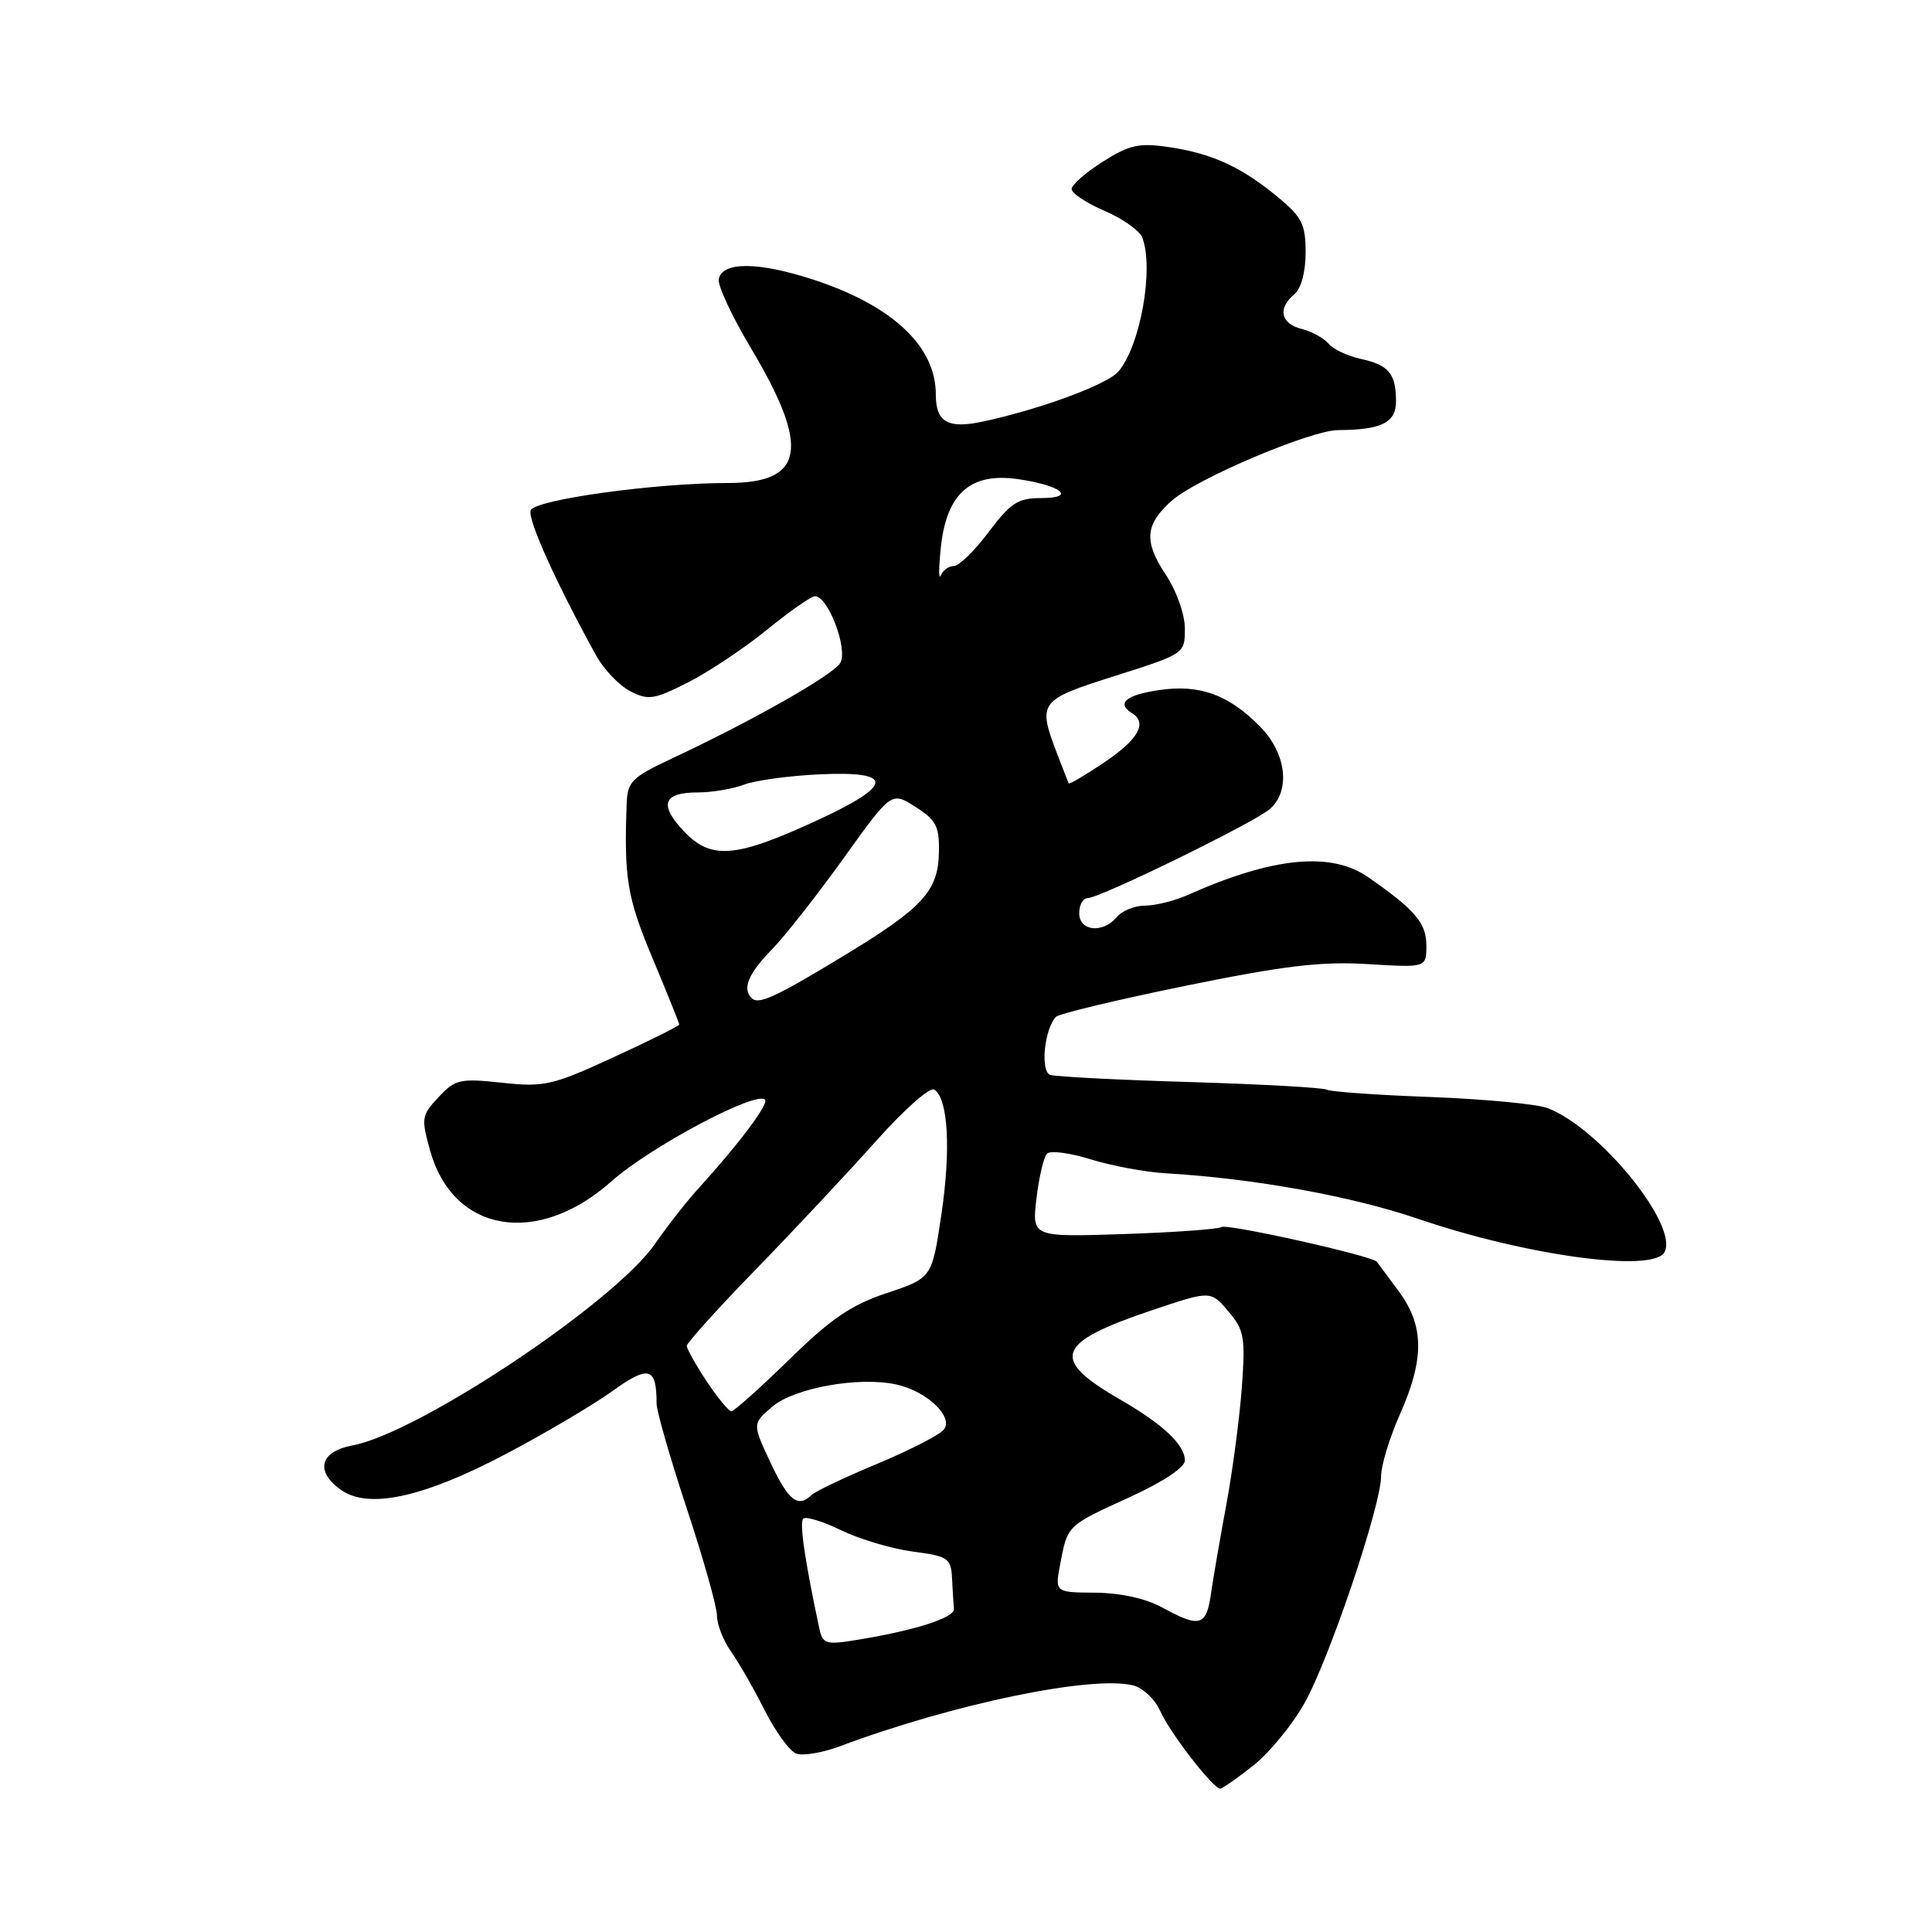 <?xml version="1.0" encoding="UTF-8" standalone="no"?>
<!DOCTYPE svg PUBLIC "-//W3C//DTD SVG 1.1//EN" "http://www.w3.org/Graphics/SVG/1.1/DTD/svg11.dtd" >
<svg xmlns="http://www.w3.org/2000/svg" xmlns:xlink="http://www.w3.org/1999/xlink" version="1.1" viewBox="0 0 256 256">
 <g >
 <path fill="currentColor"
d=" M 166.06 233.95 C 168.18 232.28 171.23 228.56 172.84 225.70 C 176.13 219.87 183.00 199.51 183.00 195.60 C 183.00 194.20 184.12 190.51 185.50 187.40 C 188.77 180.02 188.72 175.66 185.33 171.09 C 183.86 169.12 182.56 167.36 182.44 167.19 C 181.89 166.42 162.63 162.11 161.86 162.59 C 161.39 162.88 155.54 163.30 148.87 163.52 C 136.73 163.92 136.73 163.92 137.34 158.79 C 137.67 155.96 138.31 153.29 138.74 152.86 C 139.18 152.42 141.78 152.76 144.52 153.62 C 147.26 154.47 151.75 155.31 154.50 155.47 C 166.15 156.15 179.12 158.50 188.00 161.53 C 202.11 166.35 218.87 168.65 220.51 165.98 C 222.61 162.59 212.06 149.51 205.07 146.83 C 203.65 146.29 196.68 145.63 189.56 145.36 C 182.44 145.10 176.26 144.66 175.82 144.39 C 175.39 144.12 167.26 143.67 157.77 143.38 C 148.27 143.10 139.90 142.67 139.17 142.43 C 137.83 142.00 138.36 136.41 139.91 134.74 C 140.30 134.33 148.01 132.48 157.06 130.63 C 170.19 127.95 175.06 127.37 181.25 127.75 C 189.00 128.22 189.00 128.22 189.00 125.28 C 189.00 122.30 187.53 120.57 181.29 116.23 C 176.35 112.80 168.66 113.56 157.35 118.60 C 155.62 119.37 153.08 120.00 151.72 120.00 C 150.36 120.00 148.68 120.68 148.00 121.50 C 146.16 123.72 143.00 123.41 143.00 121.00 C 143.00 119.90 143.51 119.00 144.13 119.00 C 145.75 119.00 166.16 109.02 168.25 107.21 C 171.03 104.80 170.47 99.86 167.00 96.31 C 162.81 92.03 158.94 90.63 153.51 91.45 C 149.17 92.10 147.90 93.20 150.00 94.50 C 152.07 95.78 150.85 97.96 146.38 100.98 C 143.84 102.69 141.69 103.96 141.61 103.80 C 141.53 103.63 140.86 101.92 140.12 100.00 C 137.45 93.00 137.61 92.78 147.75 89.56 C 156.98 86.63 157.00 86.62 157.00 83.29 C 157.00 81.38 155.90 78.29 154.41 76.05 C 151.54 71.71 151.74 69.46 155.27 66.34 C 158.58 63.41 173.69 57.00 177.33 56.99 C 183.08 56.96 185.00 56.00 184.98 53.13 C 184.96 49.50 184.01 48.36 180.32 47.56 C 178.57 47.18 176.64 46.27 176.03 45.53 C 175.42 44.80 173.81 43.92 172.46 43.58 C 169.69 42.88 169.26 40.86 171.50 39.00 C 172.41 38.25 173.00 36.06 173.00 33.45 C 173.00 29.70 172.52 28.75 169.29 26.09 C 164.47 22.11 160.58 20.33 154.88 19.49 C 150.93 18.91 149.66 19.19 146.13 21.42 C 143.86 22.85 142.00 24.49 142.00 25.05 C 142.00 25.61 143.96 26.91 146.36 27.94 C 148.75 28.96 151.00 30.56 151.36 31.48 C 152.92 35.57 151.12 45.77 148.21 49.21 C 146.76 50.93 138.03 54.17 130.33 55.84 C 125.60 56.87 124.00 55.96 124.00 52.25 C 124.00 45.88 118.22 40.47 107.79 37.06 C 100.48 34.67 95.68 34.64 95.24 37.00 C 95.08 37.83 97.01 41.96 99.53 46.18 C 107.39 59.37 106.59 64.00 96.46 64.00 C 86.80 64.00 70.86 66.21 70.32 67.62 C 69.87 68.79 73.73 77.34 78.99 86.85 C 80.01 88.70 82.04 90.83 83.50 91.58 C 85.89 92.82 86.64 92.71 91.17 90.42 C 93.93 89.02 98.64 85.88 101.63 83.44 C 104.63 81.00 107.49 79.00 107.99 79.00 C 109.75 79.00 112.42 86.11 111.32 87.87 C 110.30 89.50 99.53 95.60 88.83 100.60 C 83.78 102.97 83.15 103.60 83.04 106.38 C 82.67 116.38 83.09 118.92 86.46 126.96 C 88.41 131.62 90.00 135.57 90.00 135.76 C 90.00 135.94 86.08 137.90 81.28 140.10 C 73.19 143.82 72.12 144.07 66.53 143.47 C 60.94 142.87 60.32 143.01 58.11 145.38 C 55.85 147.79 55.79 148.17 57.00 152.49 C 60.04 163.35 71.23 165.24 81.00 156.55 C 86.13 151.98 100.18 144.51 101.37 145.71 C 101.91 146.25 97.90 151.60 92.64 157.37 C 91.06 159.09 88.44 162.44 86.80 164.81 C 81.42 172.60 55.48 189.88 46.70 191.53 C 42.36 192.34 41.71 194.98 45.23 197.45 C 48.87 200.00 56.15 198.40 67.00 192.68 C 72.22 189.92 78.59 186.17 81.14 184.33 C 85.98 180.85 87.00 181.14 87.00 185.97 C 87.00 186.97 88.80 193.23 91.00 199.88 C 93.20 206.53 95.00 212.92 95.00 214.08 C 95.00 215.24 95.84 217.39 96.87 218.85 C 97.90 220.31 99.91 223.81 101.33 226.63 C 102.75 229.44 104.62 232.02 105.49 232.36 C 106.36 232.69 108.97 232.26 111.29 231.39 C 126.29 225.77 144.72 221.95 150.17 223.33 C 151.45 223.66 153.05 225.18 153.73 226.71 C 154.99 229.57 160.73 237.00 161.68 237.00 C 161.97 237.00 163.94 235.63 166.06 233.95 Z  M 108.56 215.76 C 106.65 206.82 105.91 201.75 106.43 201.23 C 106.77 200.90 109.03 201.59 111.46 202.77 C 113.89 203.95 118.16 205.22 120.94 205.59 C 125.64 206.21 126.01 206.46 126.15 209.13 C 126.23 210.71 126.34 212.53 126.40 213.18 C 126.50 214.38 121.09 216.09 113.27 217.34 C 109.43 217.96 109.00 217.81 108.56 215.76 Z  M 154.00 213.00 C 151.83 211.81 148.47 211.07 145.14 211.04 C 139.78 211.00 139.78 211.00 140.48 207.26 C 141.45 202.10 141.37 202.17 149.63 198.41 C 154.10 196.37 157.00 194.45 157.00 193.53 C 157.00 191.44 154.12 188.73 148.35 185.40 C 139.09 180.05 139.88 177.90 152.68 173.60 C 160.42 171.00 160.42 171.00 162.75 173.75 C 164.87 176.24 165.03 177.18 164.55 183.85 C 164.25 187.89 163.33 194.86 162.50 199.35 C 161.67 203.83 160.74 209.19 160.45 211.25 C 159.84 215.48 158.97 215.72 154.00 213.00 Z  M 102.09 193.79 C 99.69 188.67 99.69 188.67 102.31 186.41 C 105.21 183.91 113.82 182.36 118.76 183.45 C 122.85 184.35 126.43 187.77 125.04 189.45 C 124.46 190.16 120.49 192.18 116.24 193.96 C 111.98 195.73 108.07 197.59 107.55 198.09 C 105.72 199.85 104.48 198.87 102.09 193.79 Z  M 93.63 183.02 C 92.18 180.83 91.00 178.72 91.00 178.33 C 91.00 177.94 95.18 173.32 100.29 168.06 C 105.40 162.80 112.54 155.17 116.16 151.11 C 119.78 147.05 123.21 144.01 123.78 144.37 C 125.63 145.51 126.02 152.28 124.74 160.92 C 123.49 169.34 123.49 169.34 117.52 171.33 C 112.78 172.91 110.11 174.73 104.56 180.16 C 100.71 183.92 97.27 187.00 96.92 187.00 C 96.56 187.00 95.08 185.21 93.63 183.02 Z  M 99.60 132.26 C 98.33 131.00 99.12 129.07 102.25 125.84 C 104.04 124.00 108.34 118.52 111.81 113.68 C 118.12 104.88 118.12 104.88 121.31 106.92 C 124.07 108.69 124.49 109.51 124.41 112.99 C 124.30 118.11 122.24 120.33 111.68 126.72 C 102.72 132.15 100.50 133.17 99.60 132.26 Z  M 90.64 110.17 C 87.27 106.62 87.85 105.00 92.49 105.00 C 94.35 105.00 97.09 104.53 98.59 103.97 C 100.08 103.40 104.61 102.79 108.65 102.60 C 118.55 102.16 118.44 104.00 108.30 108.69 C 97.47 113.69 94.25 113.96 90.64 110.17 Z  M 124.67 72.50 C 125.43 65.37 128.61 62.57 134.91 63.49 C 140.71 64.34 142.68 66.00 137.89 66.00 C 134.89 66.00 133.88 66.66 131.00 70.50 C 129.15 72.97 127.07 75.00 126.40 75.00 C 125.72 75.00 124.94 75.56 124.66 76.25 C 124.37 76.94 124.38 75.25 124.67 72.50 Z "/>
</g>
</svg>